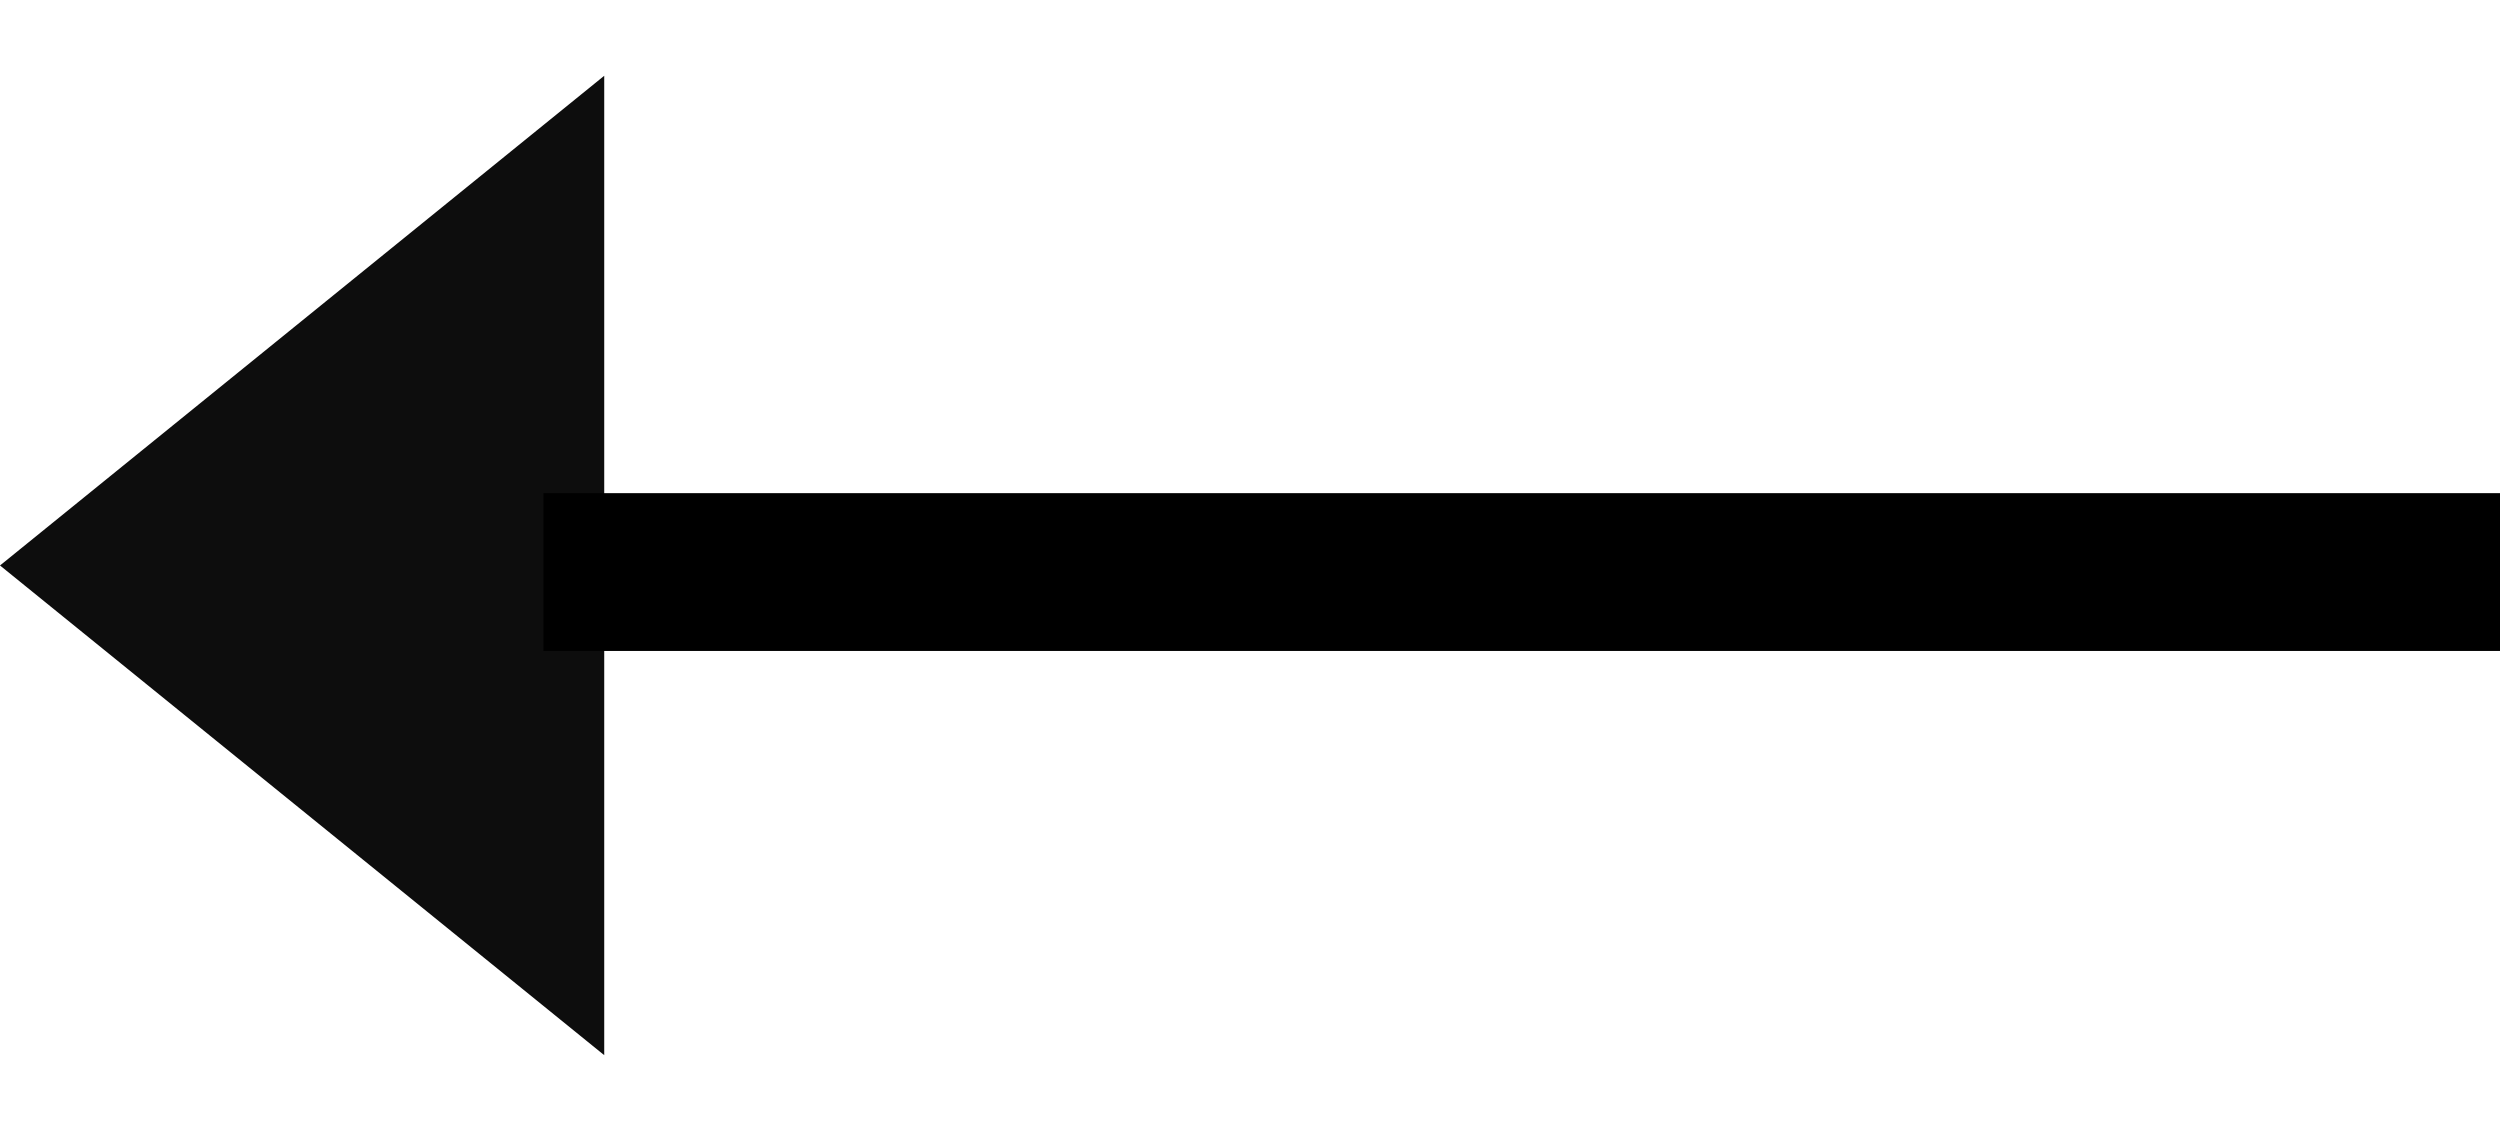 <svg width="42" height="19" viewBox="0 0 42 19" fill="none" xmlns="http://www.w3.org/2000/svg">
<path d="M0 9.5L10.151 1.273L10.151 17.727L0 9.5Z" fill="#0D0D0D"/>
<rect x="42" y="10.936" width="32.87" height="2.651" transform="rotate(-180 42 10.936)" fill="black"/>
</svg>
